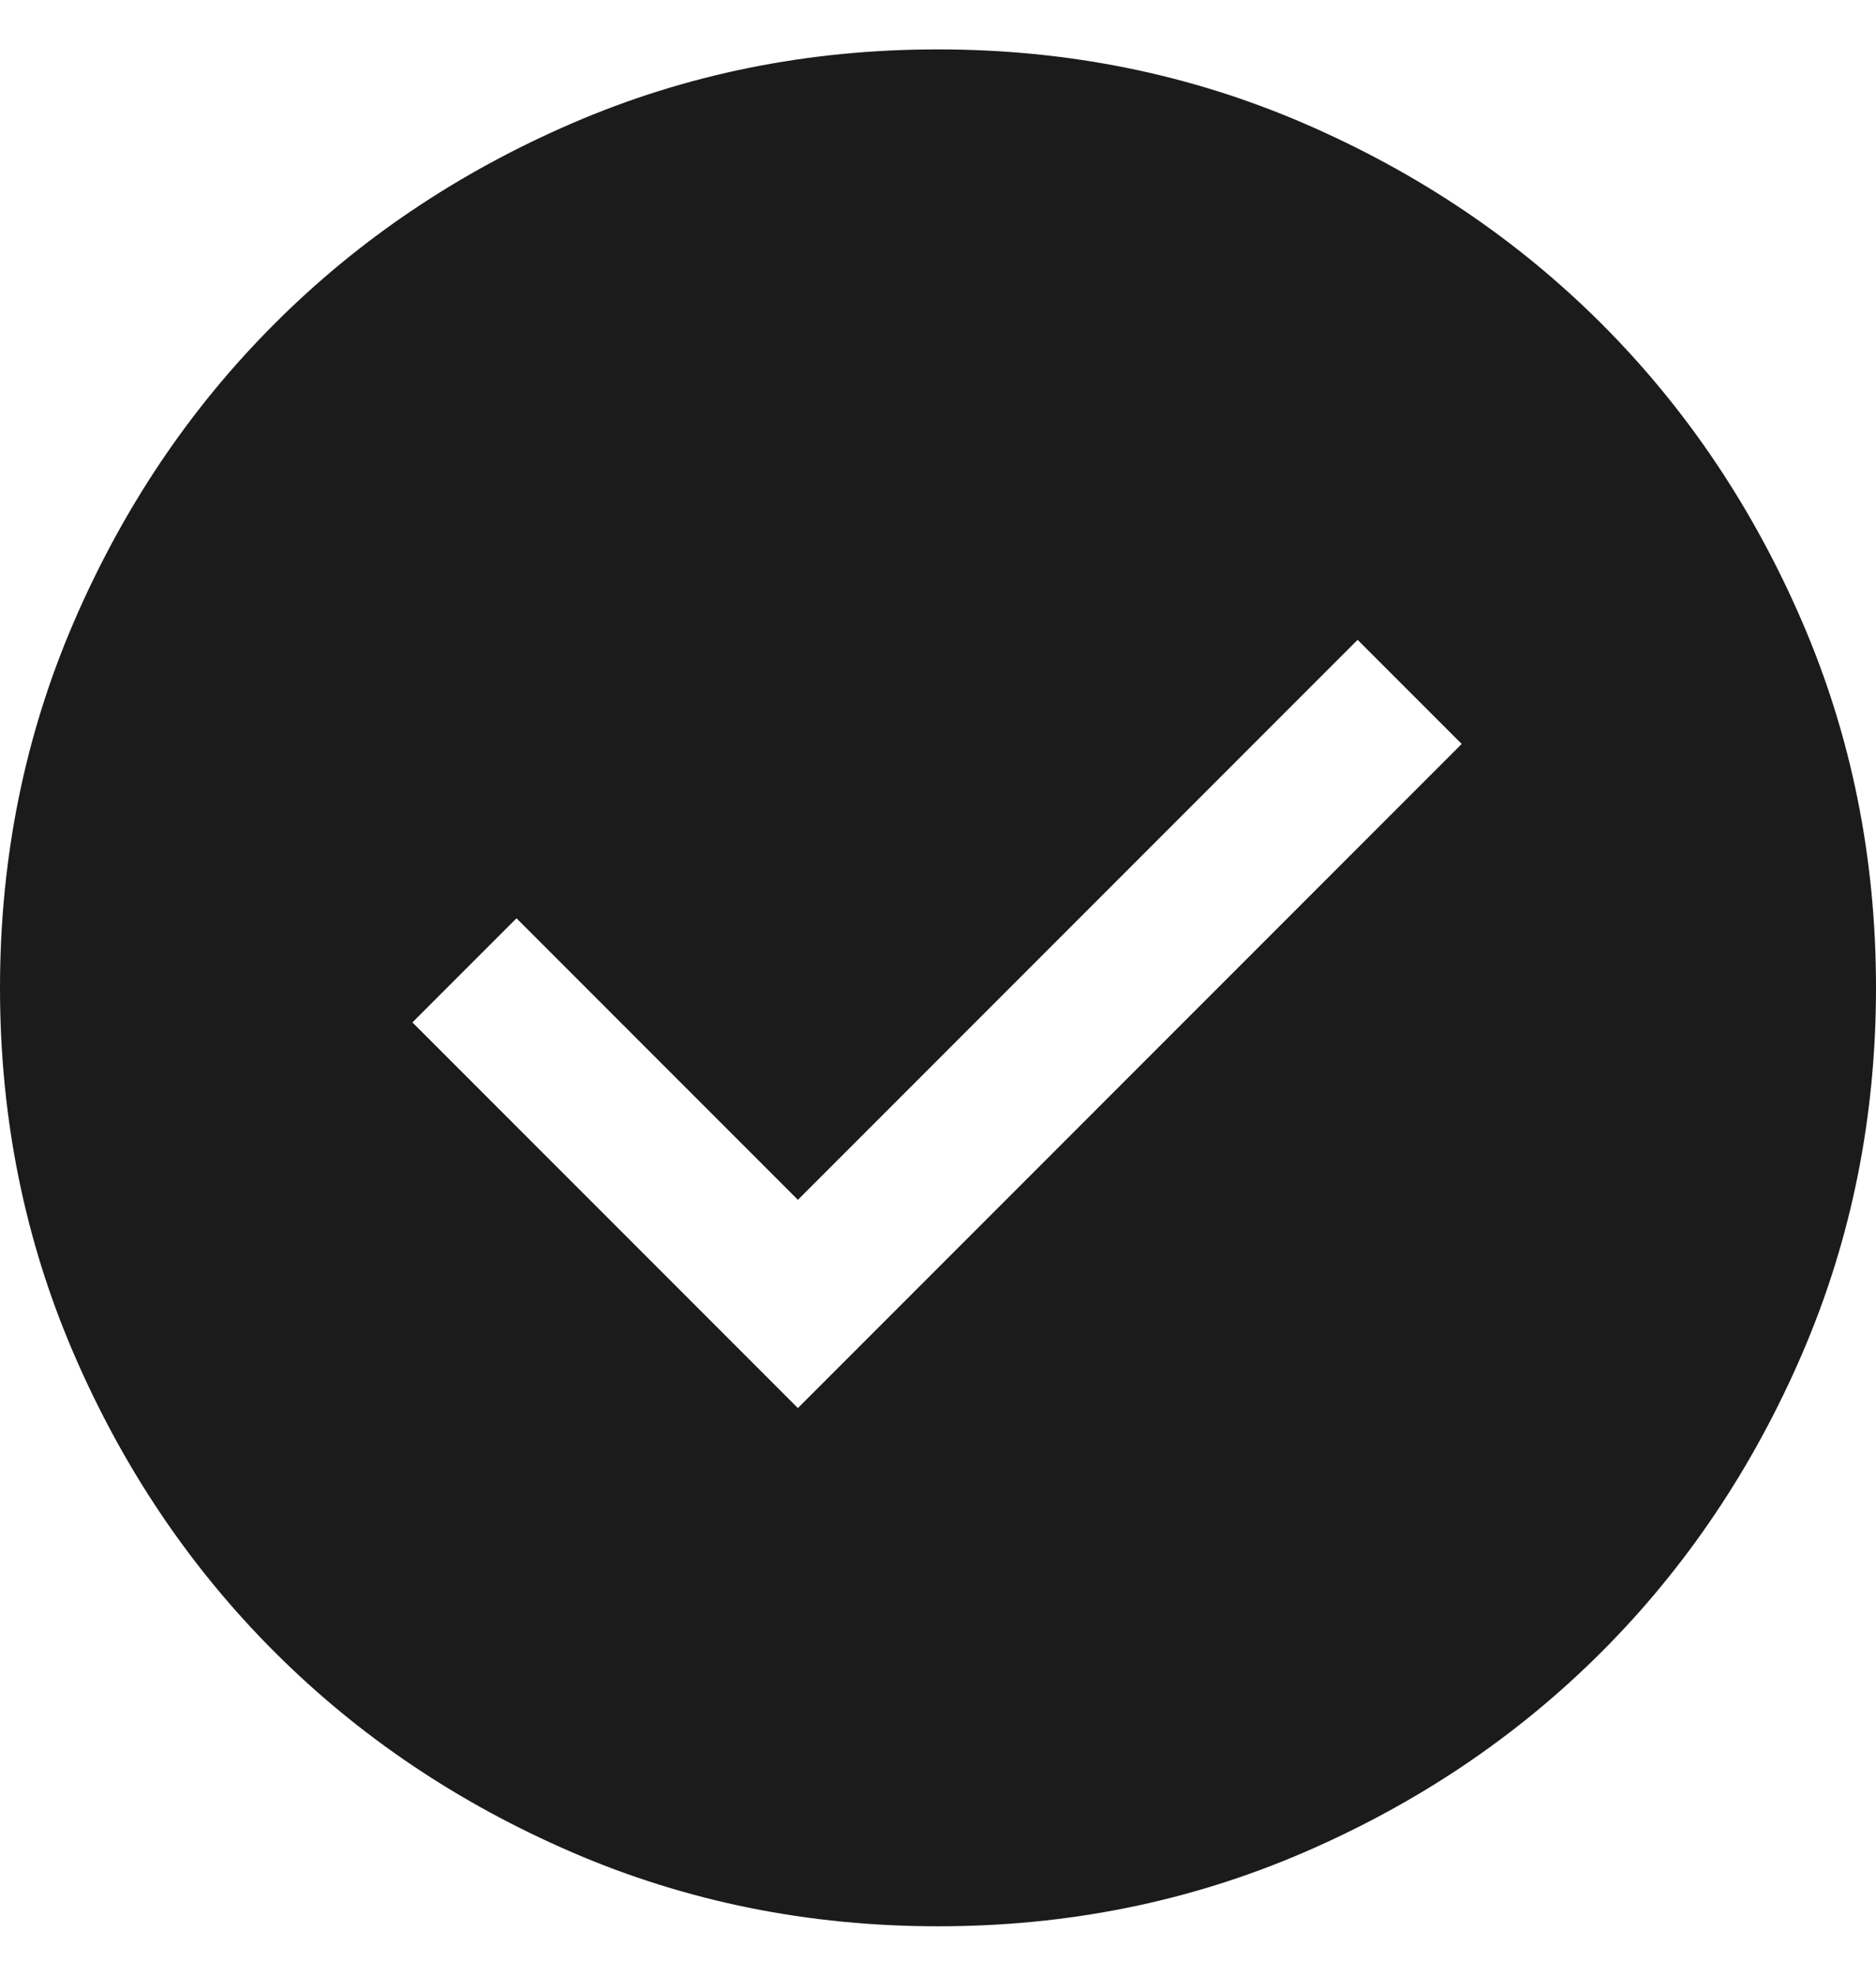 <svg width="19" height="20" viewBox="0 0 19 20" fill="none" xmlns="http://www.w3.org/2000/svg">
<path d="M8.081 14.254L14.804 7.531L13.75 6.477L8.081 12.146L5.231 9.296L4.177 10.35L8.081 14.254ZM9.502 19.5C8.188 19.5 6.953 19.251 5.796 18.752C4.64 18.253 3.635 17.577 2.78 16.722C1.924 15.867 1.247 14.862 0.748 13.706C0.249 12.55 0 11.316 0 10.002C0 8.688 0.249 7.453 0.748 6.296C1.247 5.14 1.923 4.135 2.778 3.28C3.633 2.424 4.638 1.747 5.794 1.248C6.95 0.749 8.184 0.5 9.498 0.5C10.812 0.5 12.047 0.749 13.204 1.248C14.36 1.747 15.365 2.423 16.221 3.278C17.076 4.133 17.753 5.138 18.252 6.294C18.751 7.45 19 8.684 19 9.998C19 11.312 18.751 12.547 18.252 13.704C17.753 14.86 17.077 15.865 16.222 16.721C15.367 17.576 14.362 18.253 13.206 18.752C12.05 19.251 10.816 19.5 9.502 19.5Z" fill="#1B1B1B"/>
</svg>
